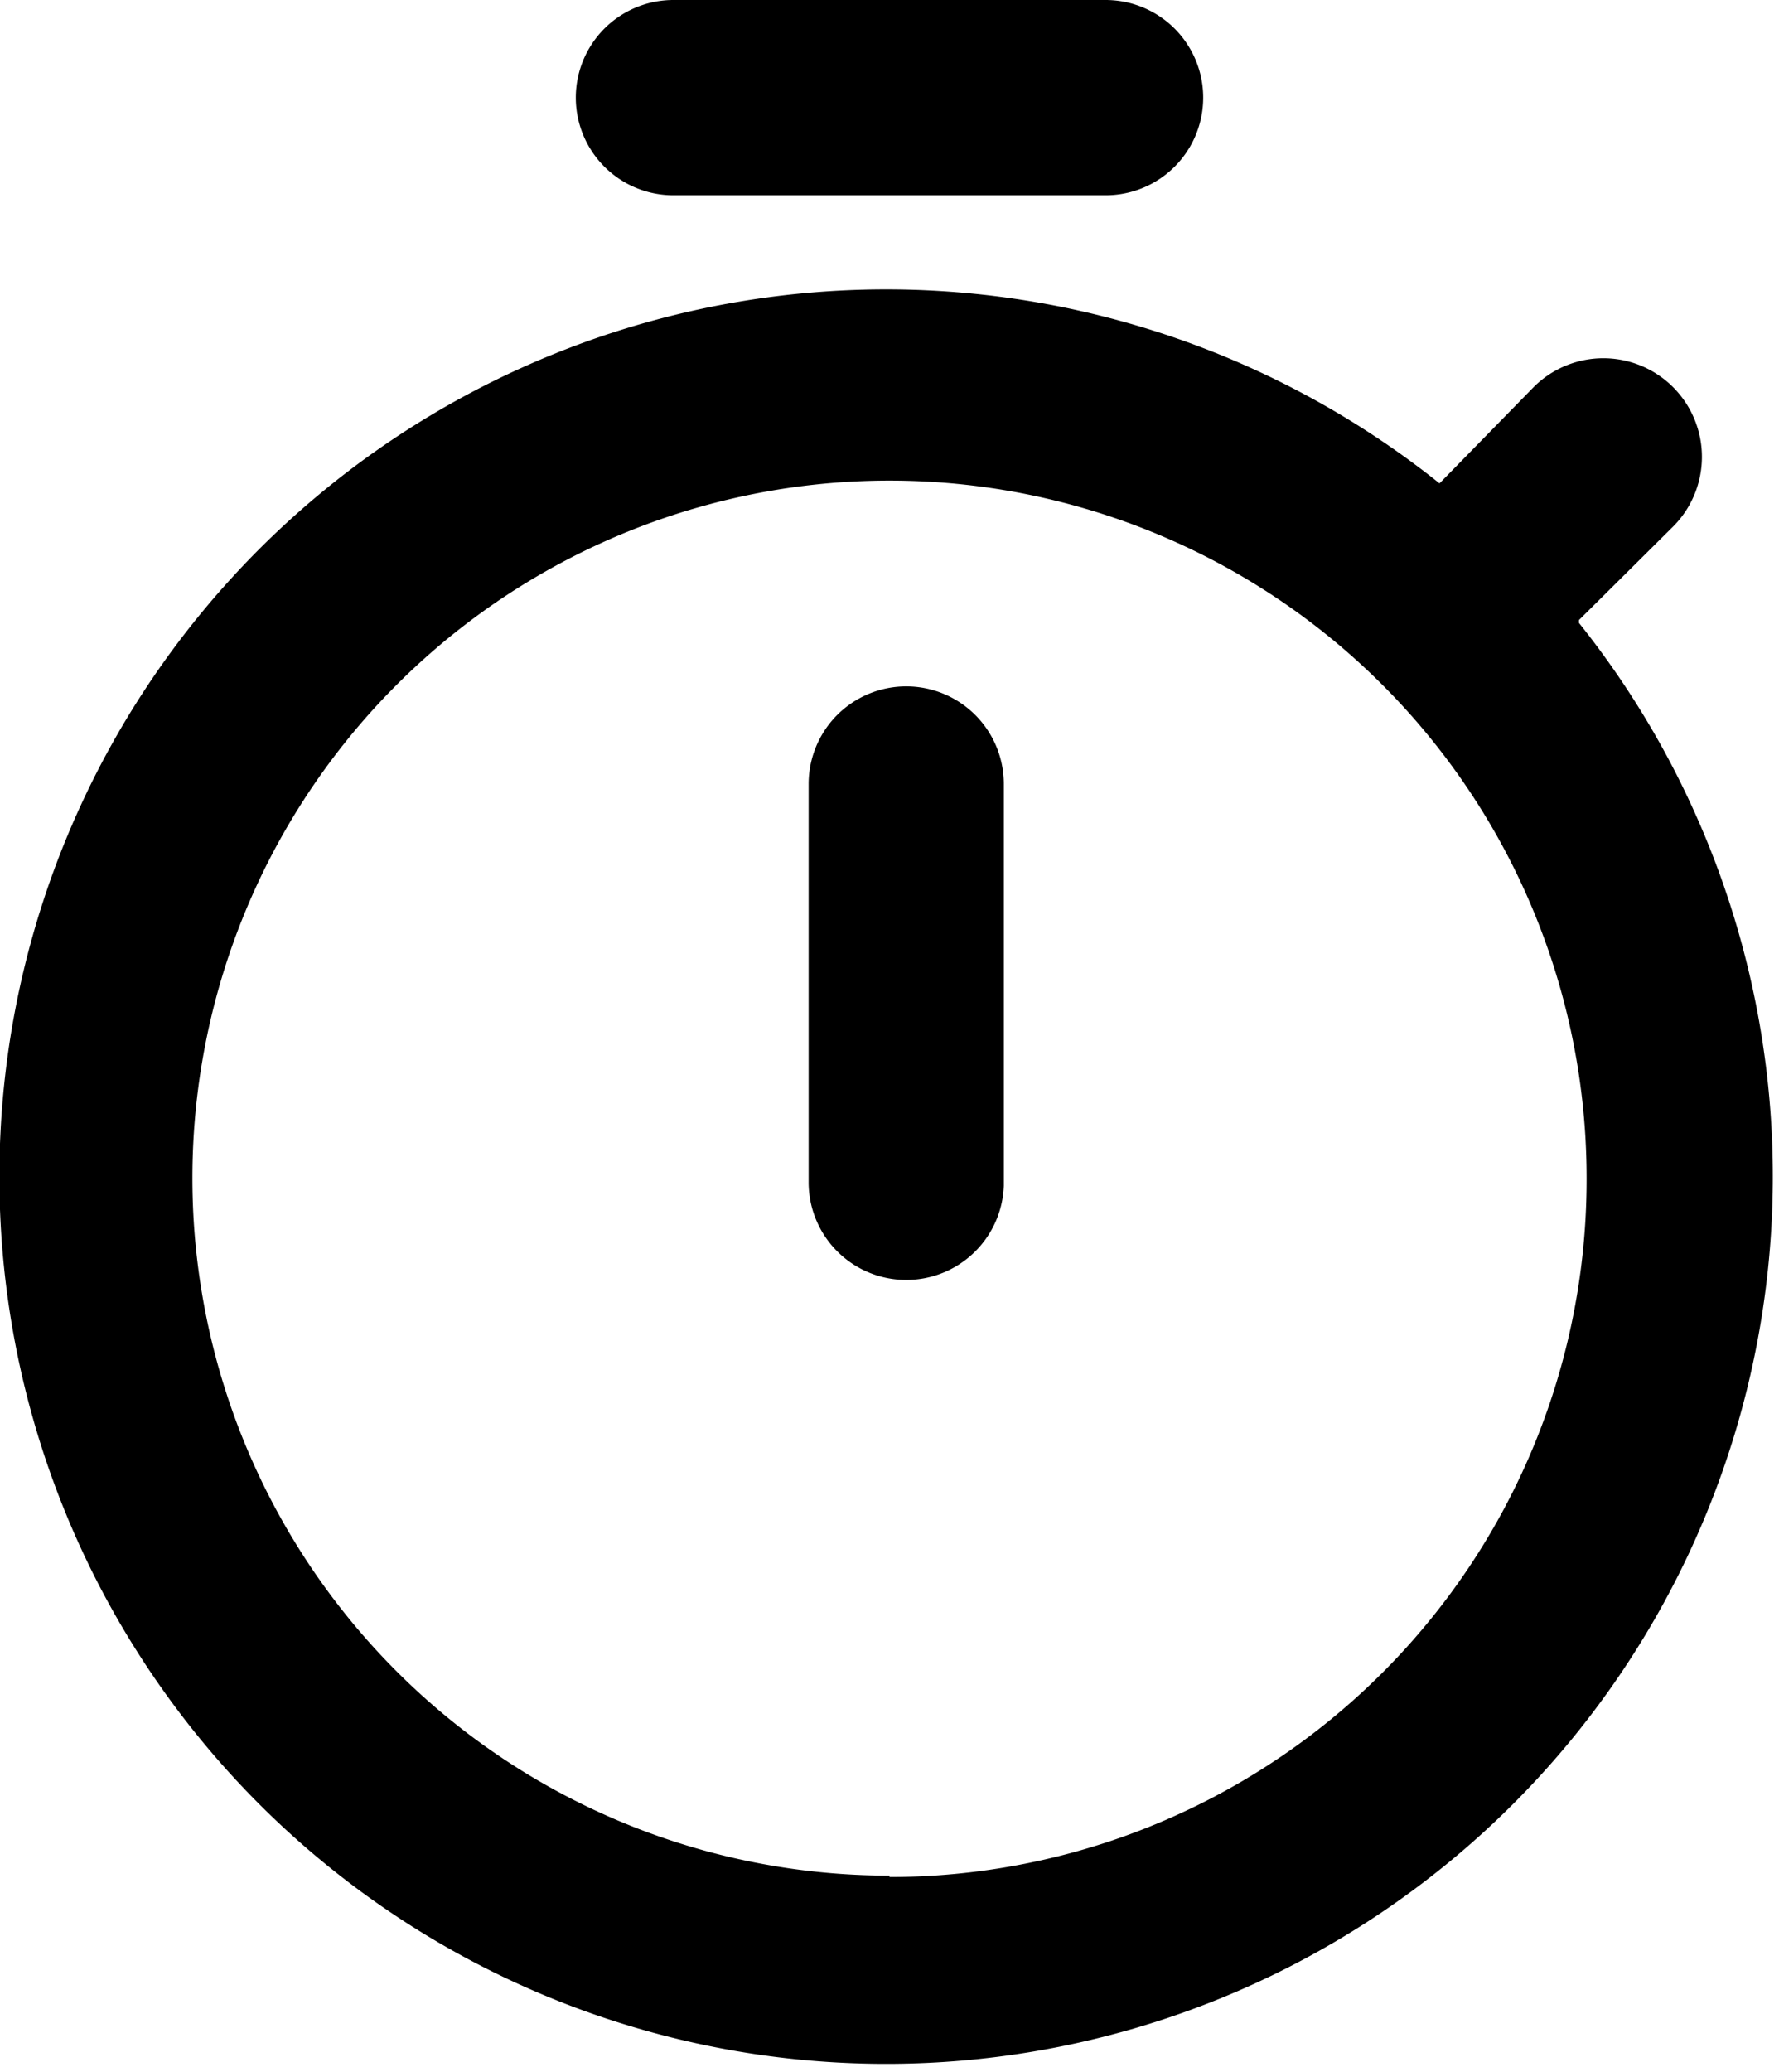 <svg xmlns="http://www.w3.org/2000/svg" viewBox="0 0 25.52 29.71"><defs><style></style></defs><g id="レイヤー_2" data-name="レイヤー 2"><g id="レイヤー_1-2" data-name="レイヤー 1"><path d="M15.86 2.8h-6.2a1.4 1.4 0 010-2.8h6.2a1.4 1.4 0 110 2.8zM13 18.35a1.4 1.4 0 01-1.4-1.4v-5.71a1.4 1.4 0 112.8 0V17a1.4 1.4 0 01-1.4 1.35z"/><path d="M22.65 8.89L24 7.55a1.4 1.4 0 00-2-2l-1.35 1.38a12.72 12.72 0 102 2zm-9.89 18a10 10 0 1110-10 10 10 0 01-10 10.02z"/></g></g></svg>